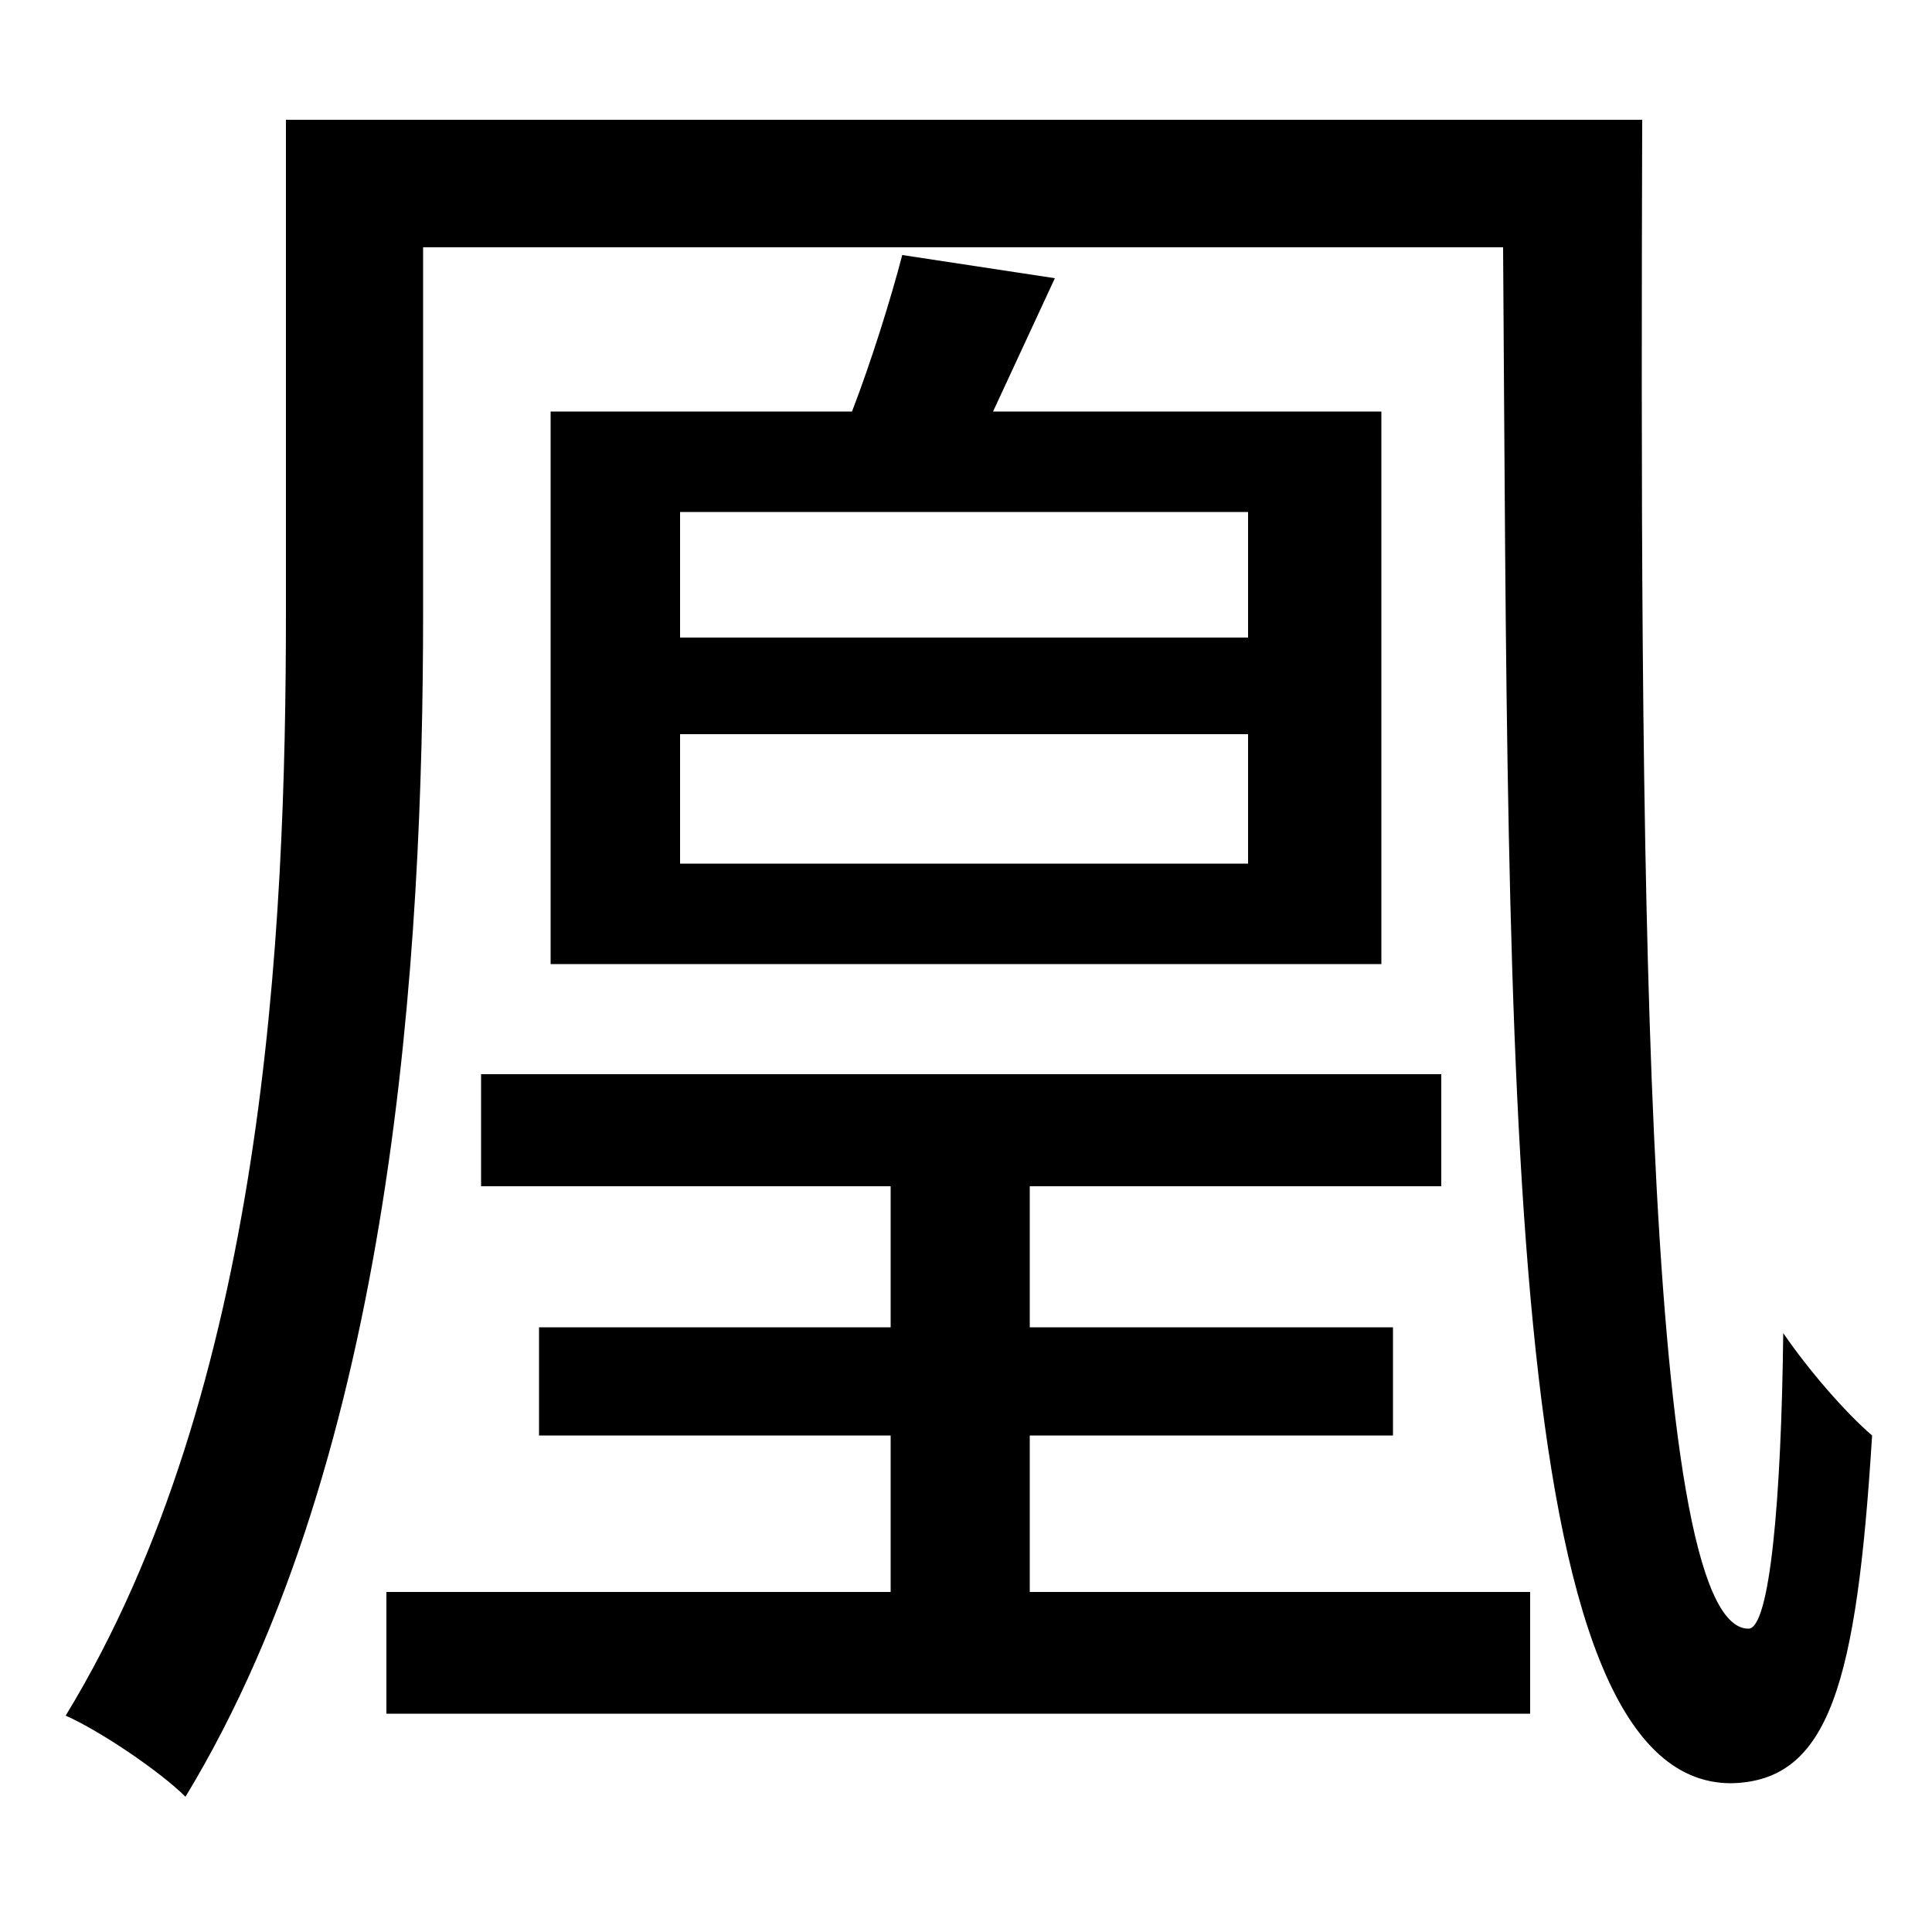 <svg xmlns="http://www.w3.org/2000/svg"
    viewBox="0 0 1000 1000">
  <!--
© 2014-2021 Adobe (http://www.adobe.com/).
Noto is a trademark of Google Inc.
This Font Software is licensed under the SIL Open Font License, Version 1.1. This Font Software is distributed on an "AS IS" BASIS, WITHOUT WARRANTIES OR CONDITIONS OF ANY KIND, either express or implied. See the SIL Open Font License for the specific language, permissions and limitations governing your use of this Font Software.
http://scripts.sil.org/OFL
  -->
<path d="M352 380L646 380 646 447 352 447ZM352 265L646 265 646 330 352 330ZM148 62L148 317C148 484 137 719 34 888 52 896 83 917 96 930 204 752 219 493 219 317L219 128 778 128C781 555 777 923 896 923 947 922 961 871 969 743 955 731 936 709 923 690 922 777 916 843 905 843 849 843 849 422 850 62ZM279 687L279 743 461 743 461 824 200 824 200 887 792 887 792 824 533 824 533 743 721 743 721 687 533 687 533 614 746 614 746 556 249 556 249 614 461 614 461 687ZM285 213L285 499 715 499 715 213 514 213 546 144 467 132C461 155 451 187 441 213Z"/>
</svg>
